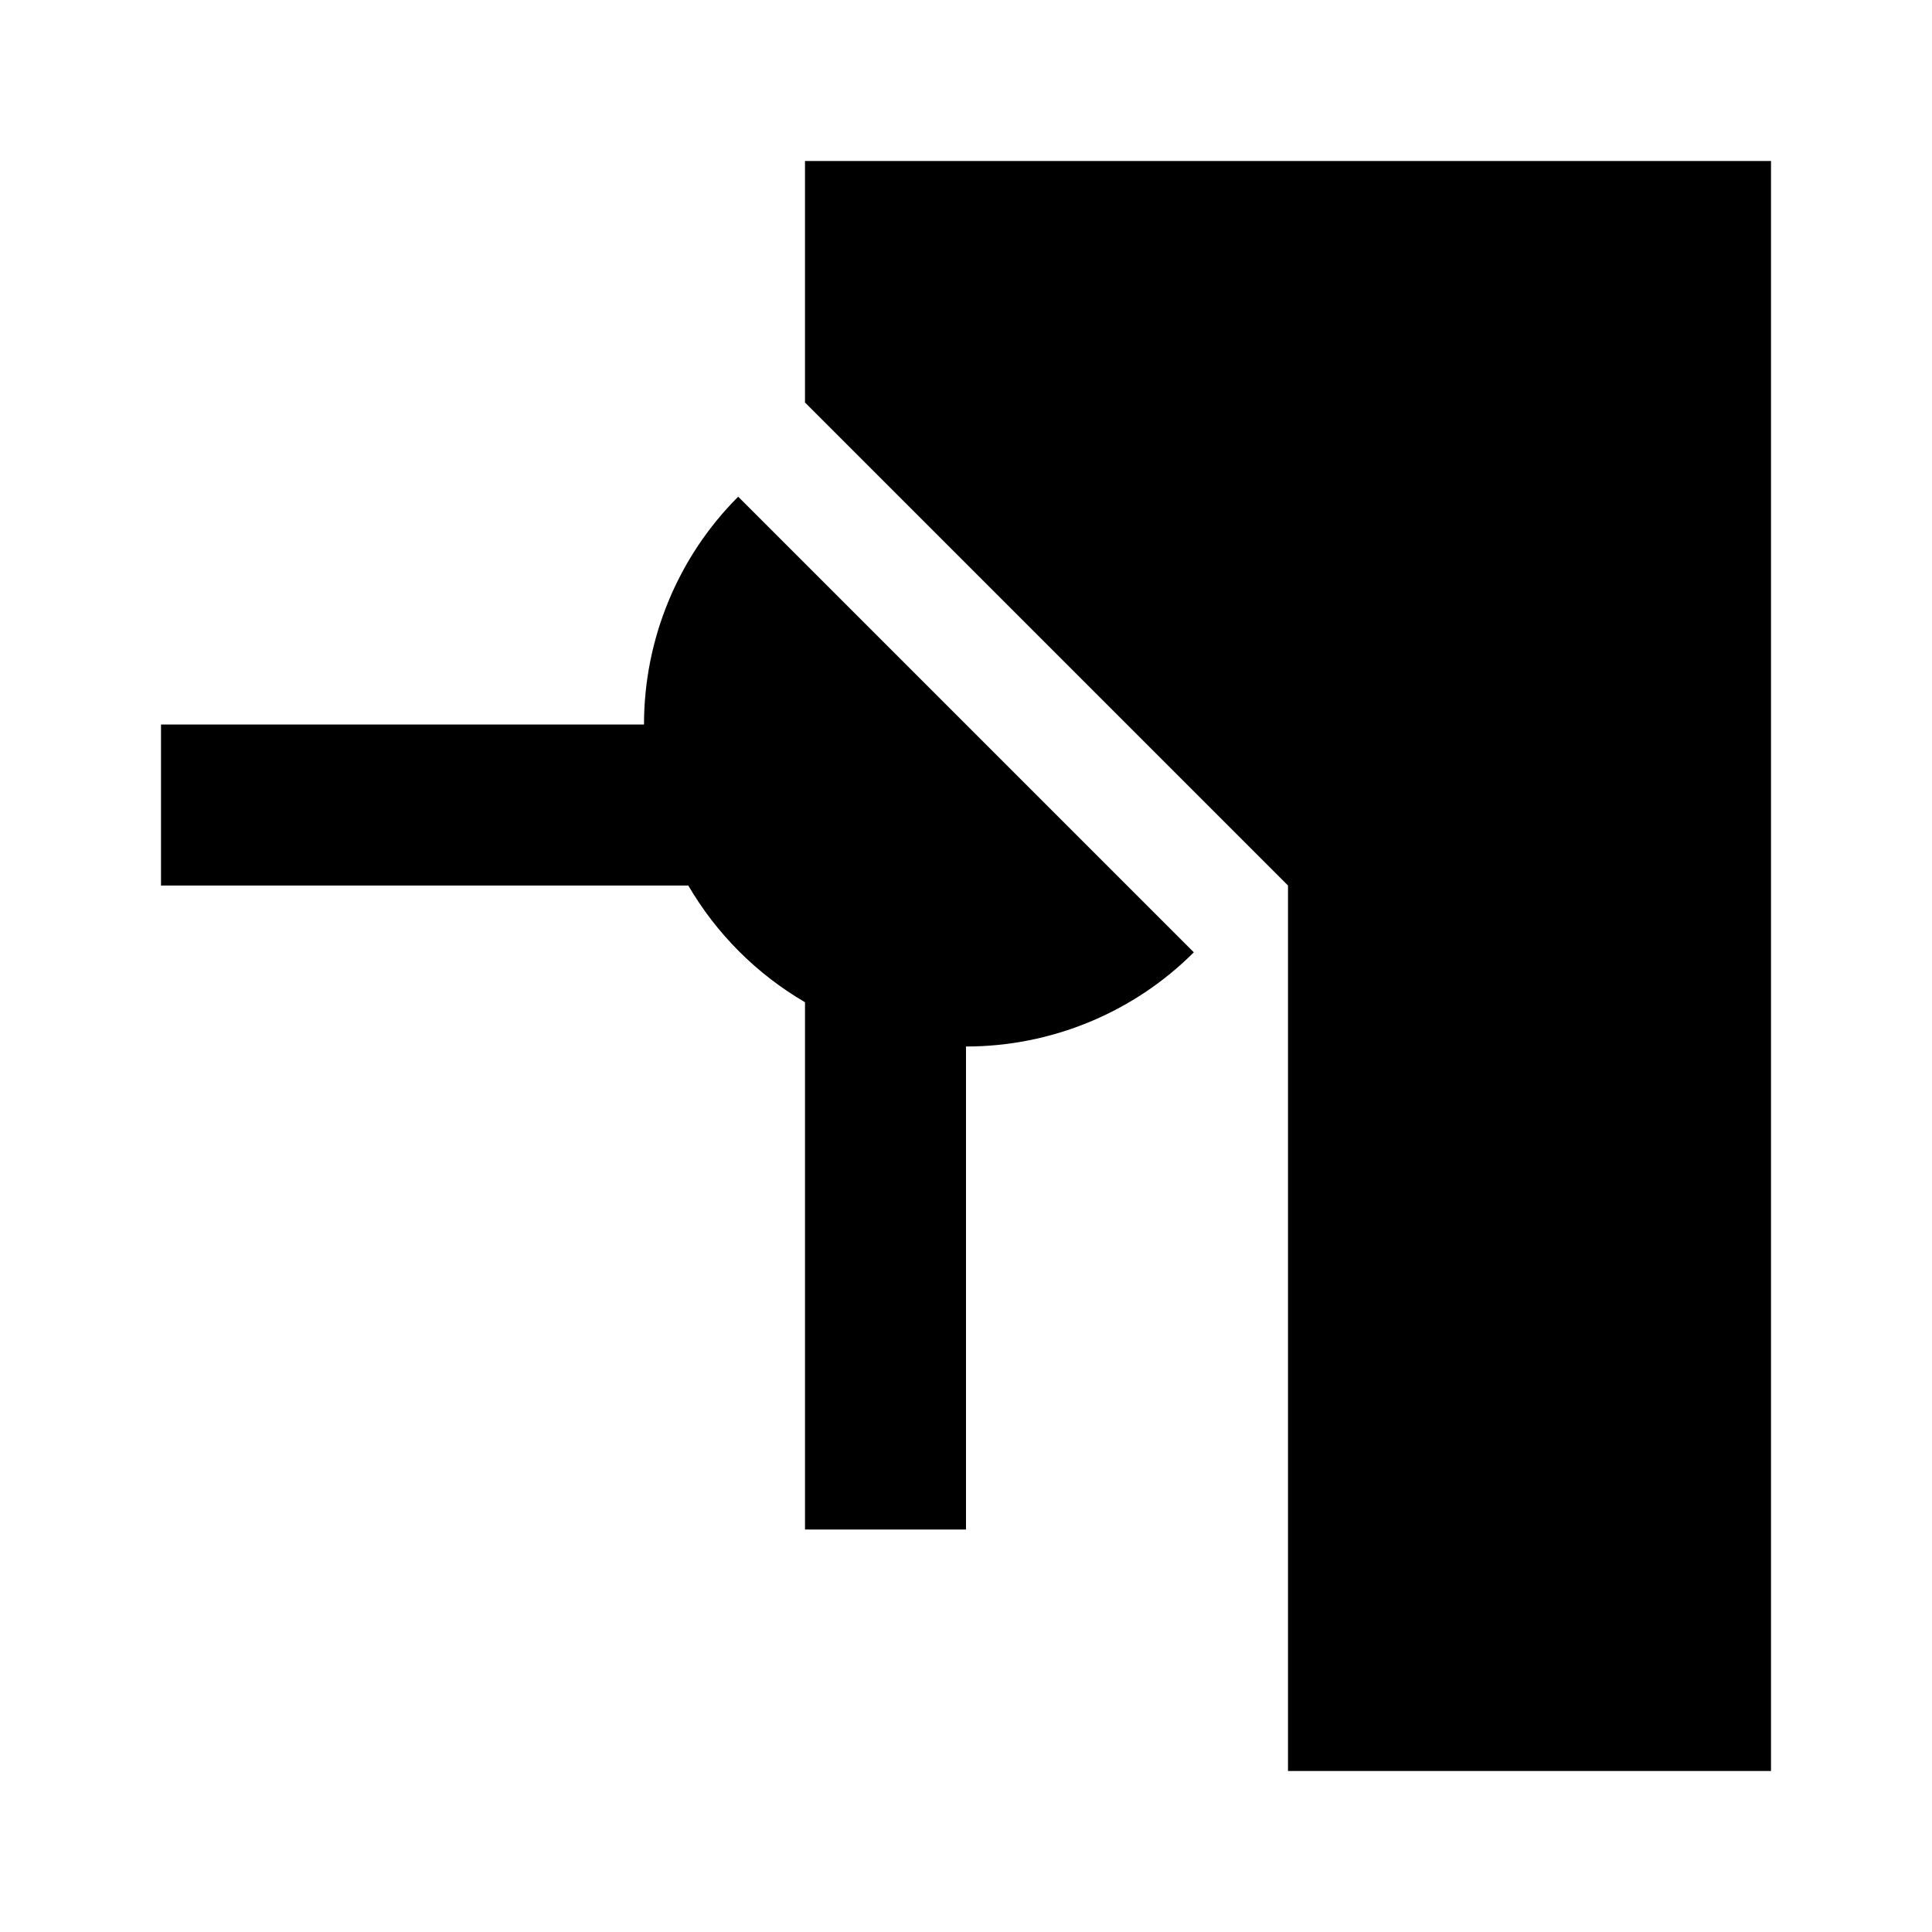 <svg height="24" viewBox="0 0 24 24" width="24" xmlns="http://www.w3.org/2000/svg"><path d="m22 22h-6v-11l-6-6v-3h12zm-12.83-15.83c-.75.75-1.17 1.77-1.17 2.83h-6v2h6.55c.35.6.85 1.1 1.45 1.45v6.55h2v-6c1.06 0 2.08-.42 2.83-1.17z"/></svg>